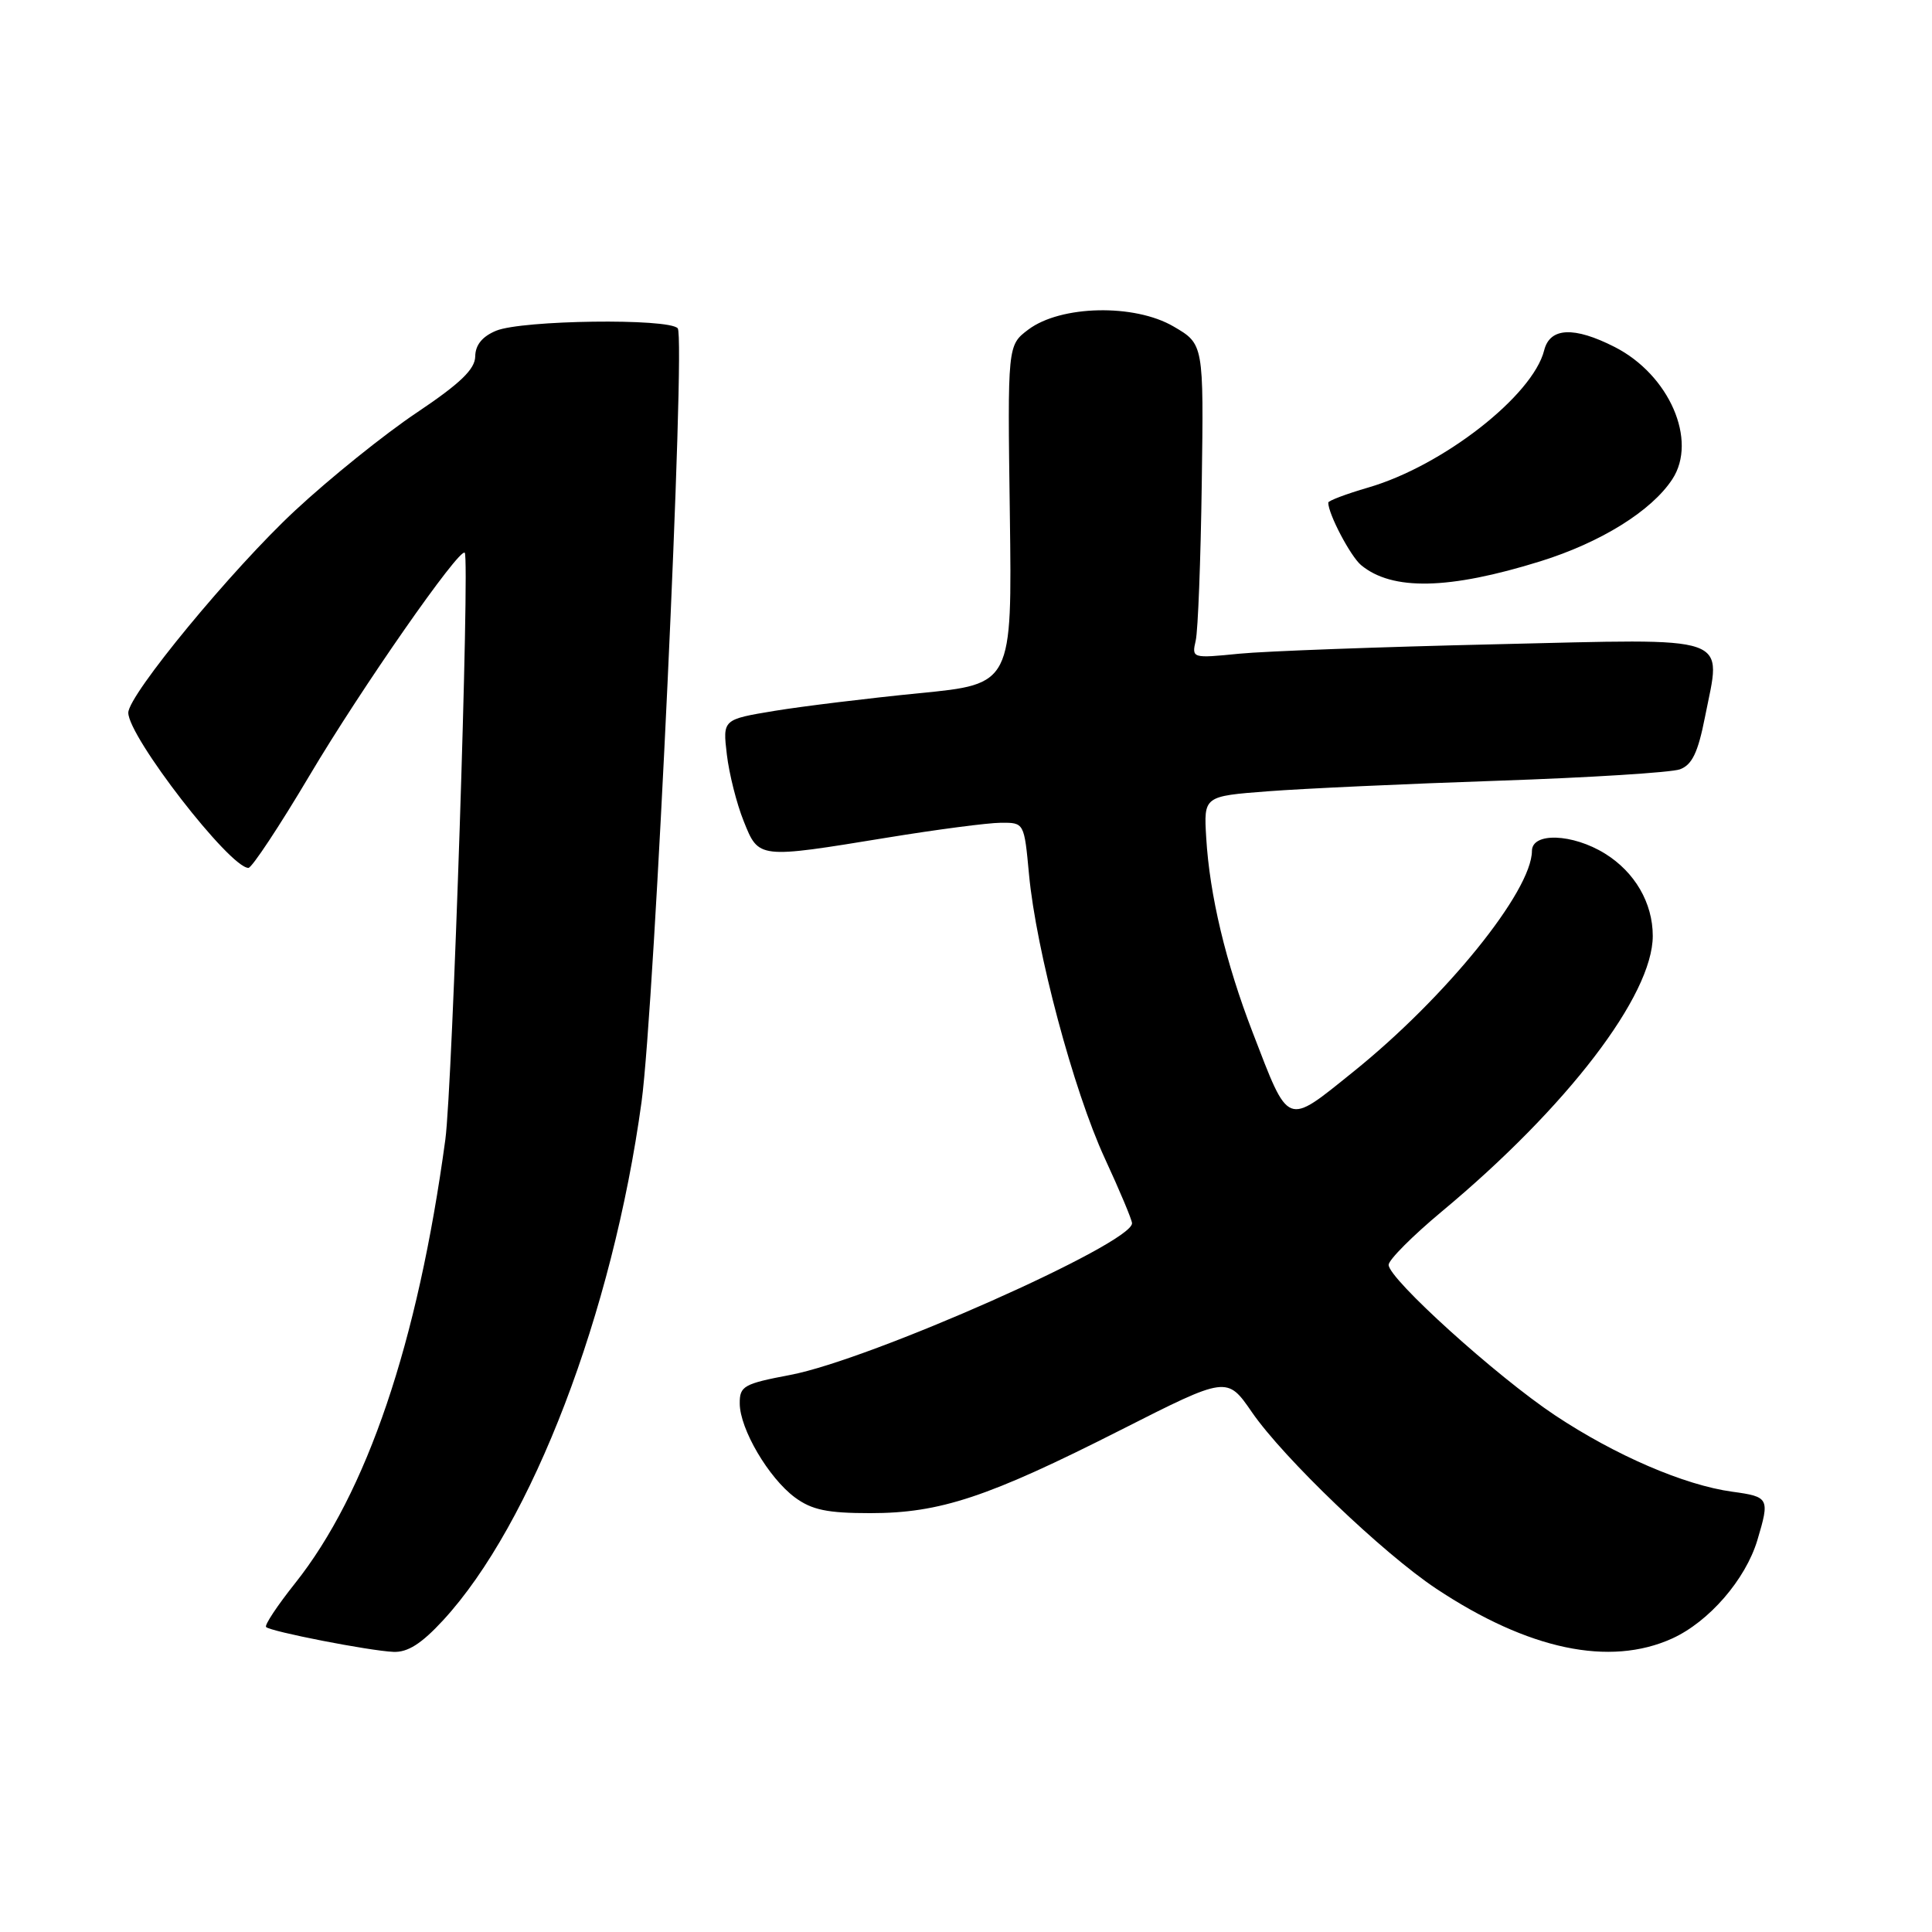 <?xml version="1.0" encoding="UTF-8" standalone="no"?>
<!DOCTYPE svg PUBLIC "-//W3C//DTD SVG 1.1//EN" "http://www.w3.org/Graphics/SVG/1.1/DTD/svg11.dtd" >
<svg xmlns="http://www.w3.org/2000/svg" xmlns:xlink="http://www.w3.org/1999/xlink" version="1.1" viewBox="0 0 256 256">
 <g >
 <path fill="currentColor"
d=" M 58.71 214.70 C 70.49 201.92 81.18 173.98 85.01 146.00 C 86.73 133.37 90.88 44.69 89.80 43.50 C 88.57 42.15 69.20 42.41 65.75 43.82 C 63.91 44.58 62.99 45.70 62.97 47.23 C 62.94 48.93 61.00 50.80 55.20 54.69 C 50.94 57.54 43.70 63.37 39.11 67.64 C 30.77 75.39 17.00 92.08 17.00 94.44 C 17.00 97.63 30.45 115.00 32.92 115.00 C 33.37 115.00 37.02 109.49 41.02 102.75 C 47.85 91.23 60.88 72.54 61.58 73.24 C 62.27 73.94 59.96 144.00 59.01 151.00 C 55.35 177.97 48.61 197.85 39.07 209.83 C 36.74 212.76 35.02 215.35 35.26 215.59 C 35.86 216.19 48.92 218.74 52.12 218.88 C 54.02 218.97 55.85 217.80 58.71 214.70 Z  M 221.57 217.11 C 226.45 214.89 231.29 209.30 232.86 204.08 C 234.52 198.52 234.42 198.33 229.54 197.66 C 223.18 196.79 214.05 192.85 206.04 187.53 C 198.31 182.39 184.00 169.45 184.00 167.60 C 184.00 166.94 187.18 163.75 191.07 160.51 C 207.67 146.69 219.00 131.88 219.00 124.01 C 219.00 119.64 216.62 115.55 212.66 113.10 C 208.37 110.45 203.00 110.26 202.99 112.75 C 202.96 118.09 191.58 132.16 179.29 142.04 C 170.35 149.23 170.85 149.43 165.98 136.79 C 162.41 127.54 160.28 118.59 159.83 111.00 C 159.50 105.50 159.50 105.50 168.00 104.85 C 172.68 104.49 186.40 103.86 198.50 103.45 C 210.60 103.04 221.45 102.36 222.60 101.94 C 224.21 101.34 224.99 99.72 225.91 95.05 C 228.10 83.94 230.07 84.63 198.14 85.37 C 182.94 85.72 167.66 86.28 164.20 86.62 C 157.96 87.24 157.90 87.23 158.44 84.87 C 158.74 83.57 159.10 74.20 159.24 64.05 C 159.50 45.59 159.50 45.59 155.50 43.26 C 150.32 40.23 140.56 40.44 136.26 43.67 C 133.50 45.75 133.50 45.75 133.81 68.20 C 134.11 90.65 134.11 90.65 121.83 91.85 C 115.07 92.52 106.44 93.57 102.65 94.19 C 95.76 95.33 95.76 95.33 96.31 99.97 C 96.61 102.52 97.61 106.50 98.54 108.80 C 100.54 113.81 100.42 113.79 117.50 111.00 C 124.10 109.92 130.90 109.03 132.61 109.02 C 135.71 109.00 135.71 109.00 136.35 115.87 C 137.29 125.94 142.24 144.48 146.38 153.46 C 148.37 157.76 150.00 161.65 150.00 162.09 C 150.00 164.79 115.34 180.17 104.74 182.18 C 98.53 183.36 98.00 183.66 98.02 185.98 C 98.04 189.36 101.84 195.82 105.32 198.41 C 107.57 200.07 109.60 200.50 115.32 200.50 C 124.57 200.50 130.92 198.39 148.54 189.46 C 162.59 182.34 162.59 182.34 165.89 187.13 C 170.10 193.23 183.24 205.81 190.31 210.51 C 202.50 218.60 213.28 220.87 221.57 217.11 Z  M 204.09 74.38 C 212.12 71.88 218.84 67.70 221.59 63.50 C 224.97 58.35 221.19 49.67 213.96 45.98 C 208.56 43.23 205.37 43.38 204.61 46.42 C 203.10 52.43 191.18 61.73 181.30 64.60 C 178.38 65.45 176.00 66.35 176.00 66.60 C 176.00 68.11 178.95 73.71 180.35 74.88 C 184.48 78.30 191.99 78.14 204.09 74.38 Z "/>
</g>
</svg>